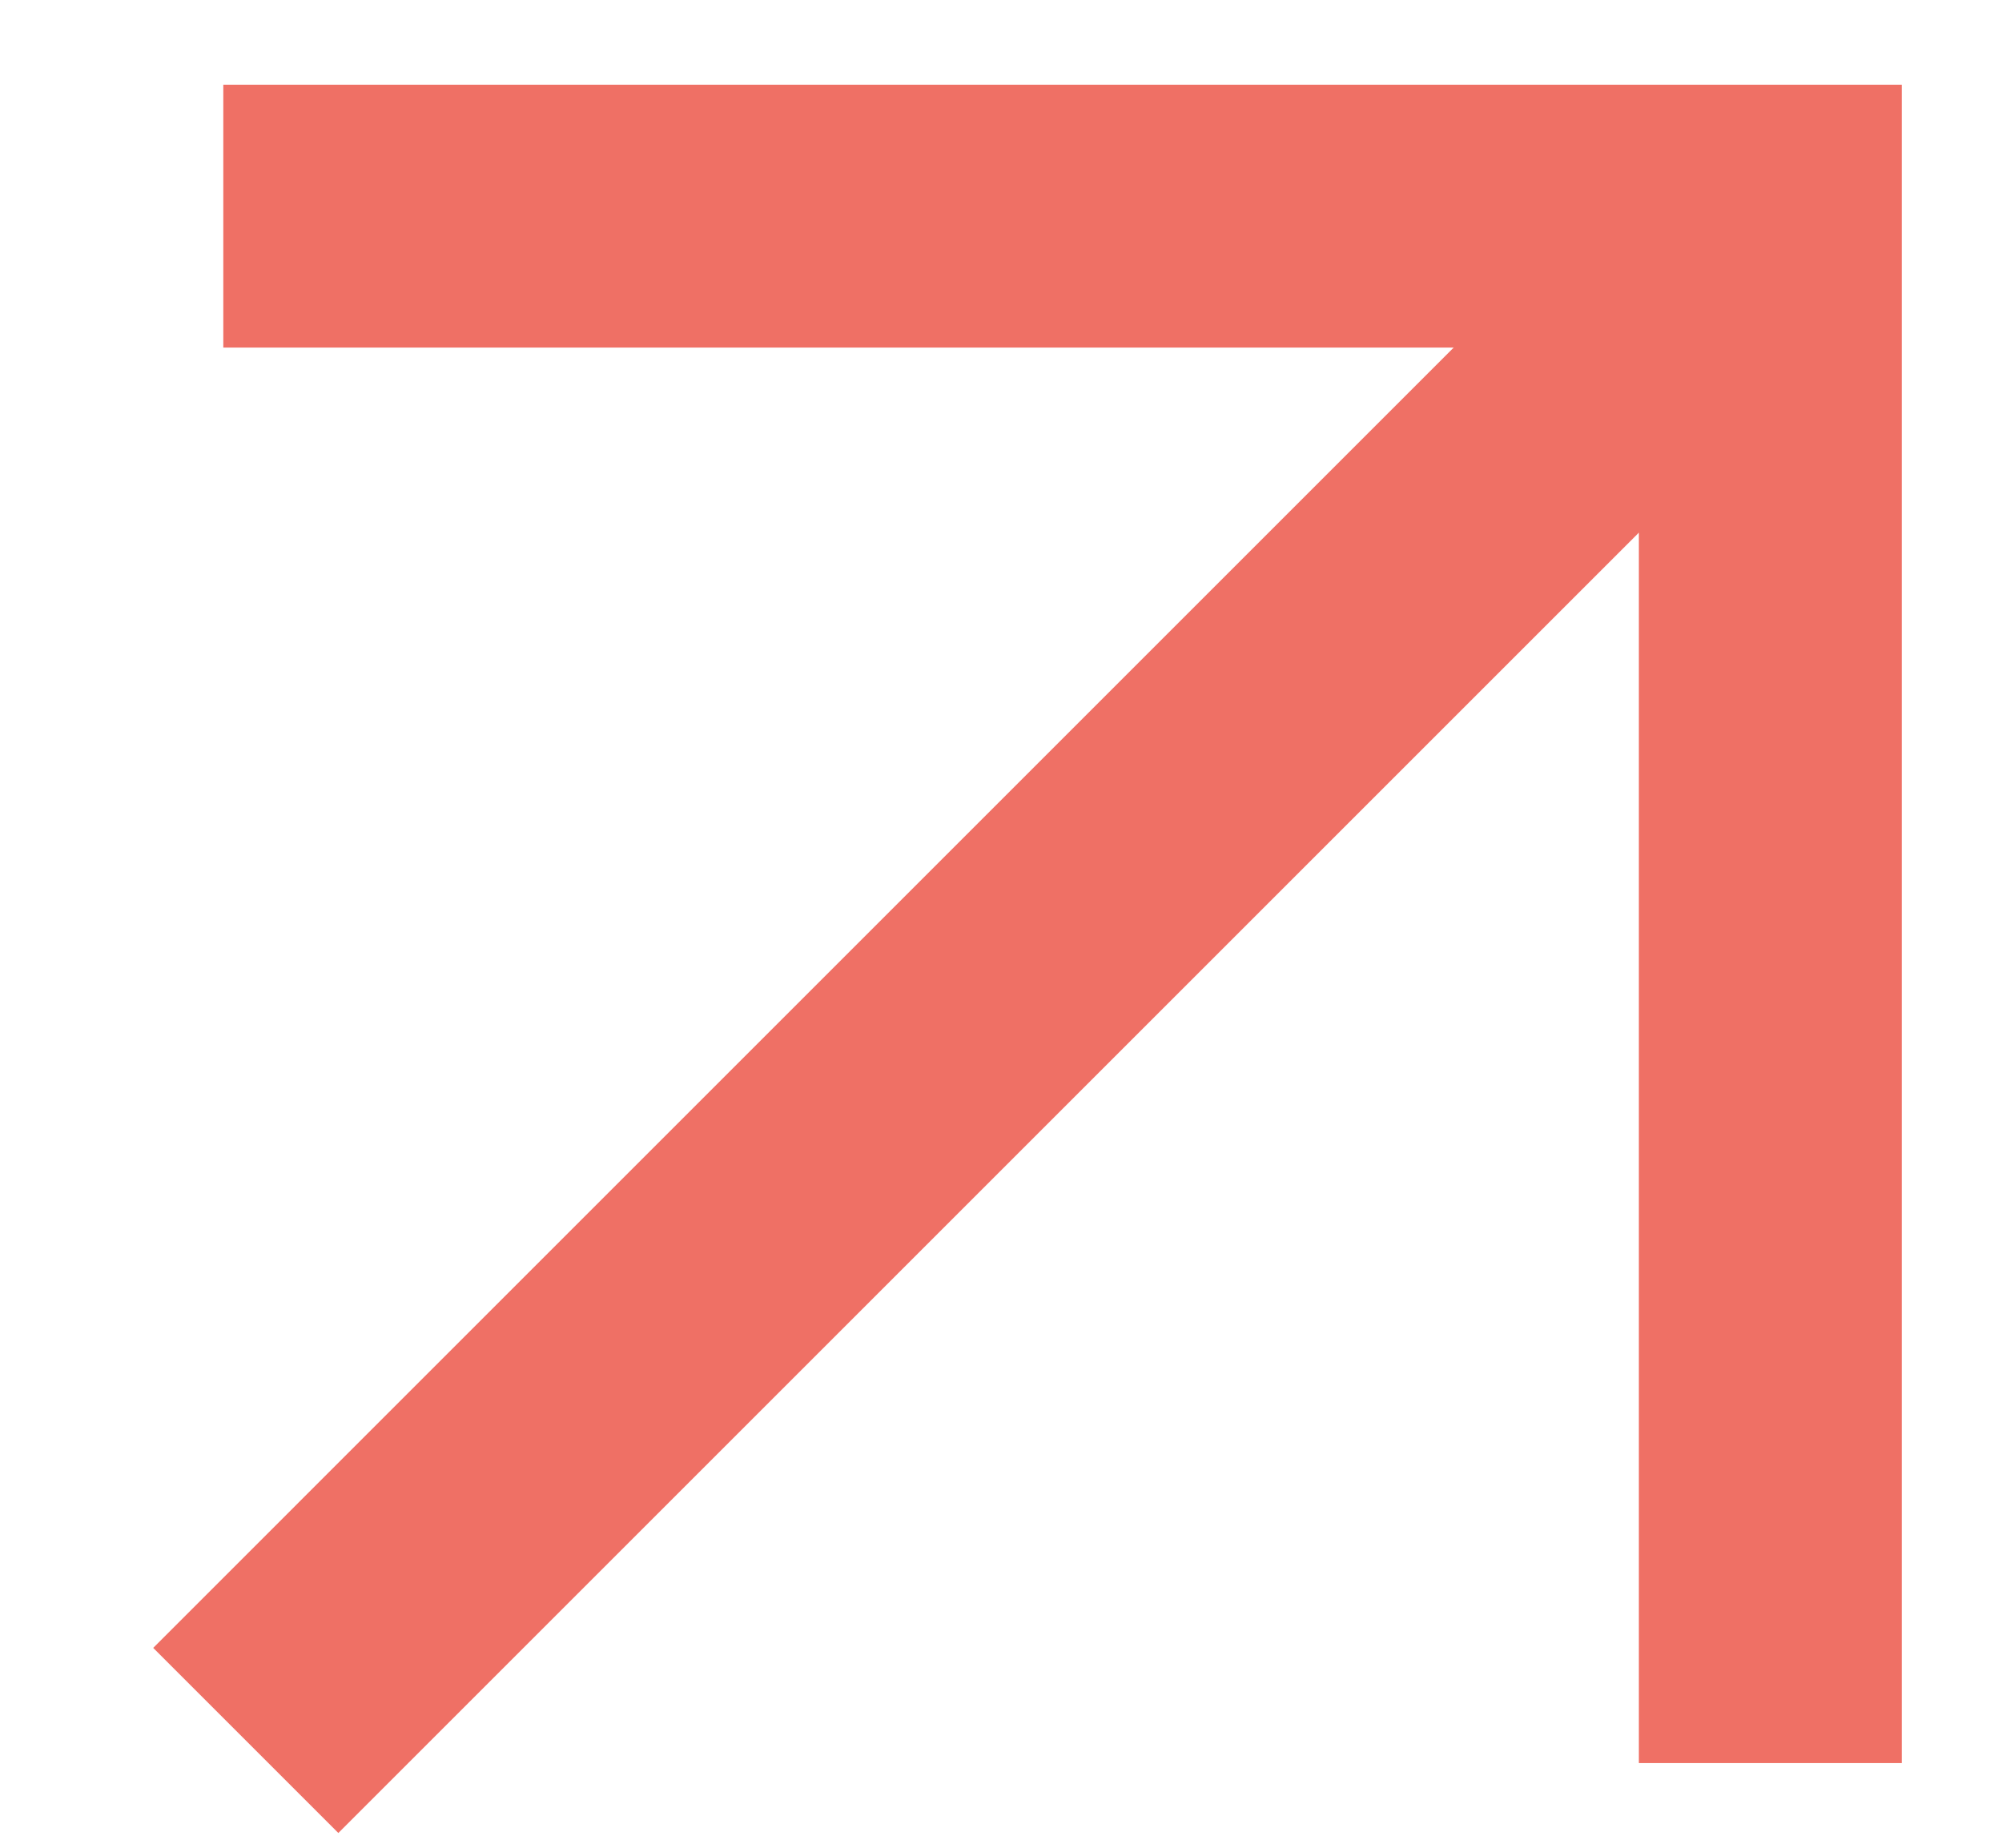 <svg width="13" height="12" viewBox="0 0 13 12" fill="none" xmlns="http://www.w3.org/2000/svg">
<path d="M11.849 10.95H11.142V2.252L2.197 11.197L1.702 10.702L10.647 1.757H1.95V1.05H11.849V10.95Z" fill="#EF7065" stroke="#EF7065"/>
</svg>
